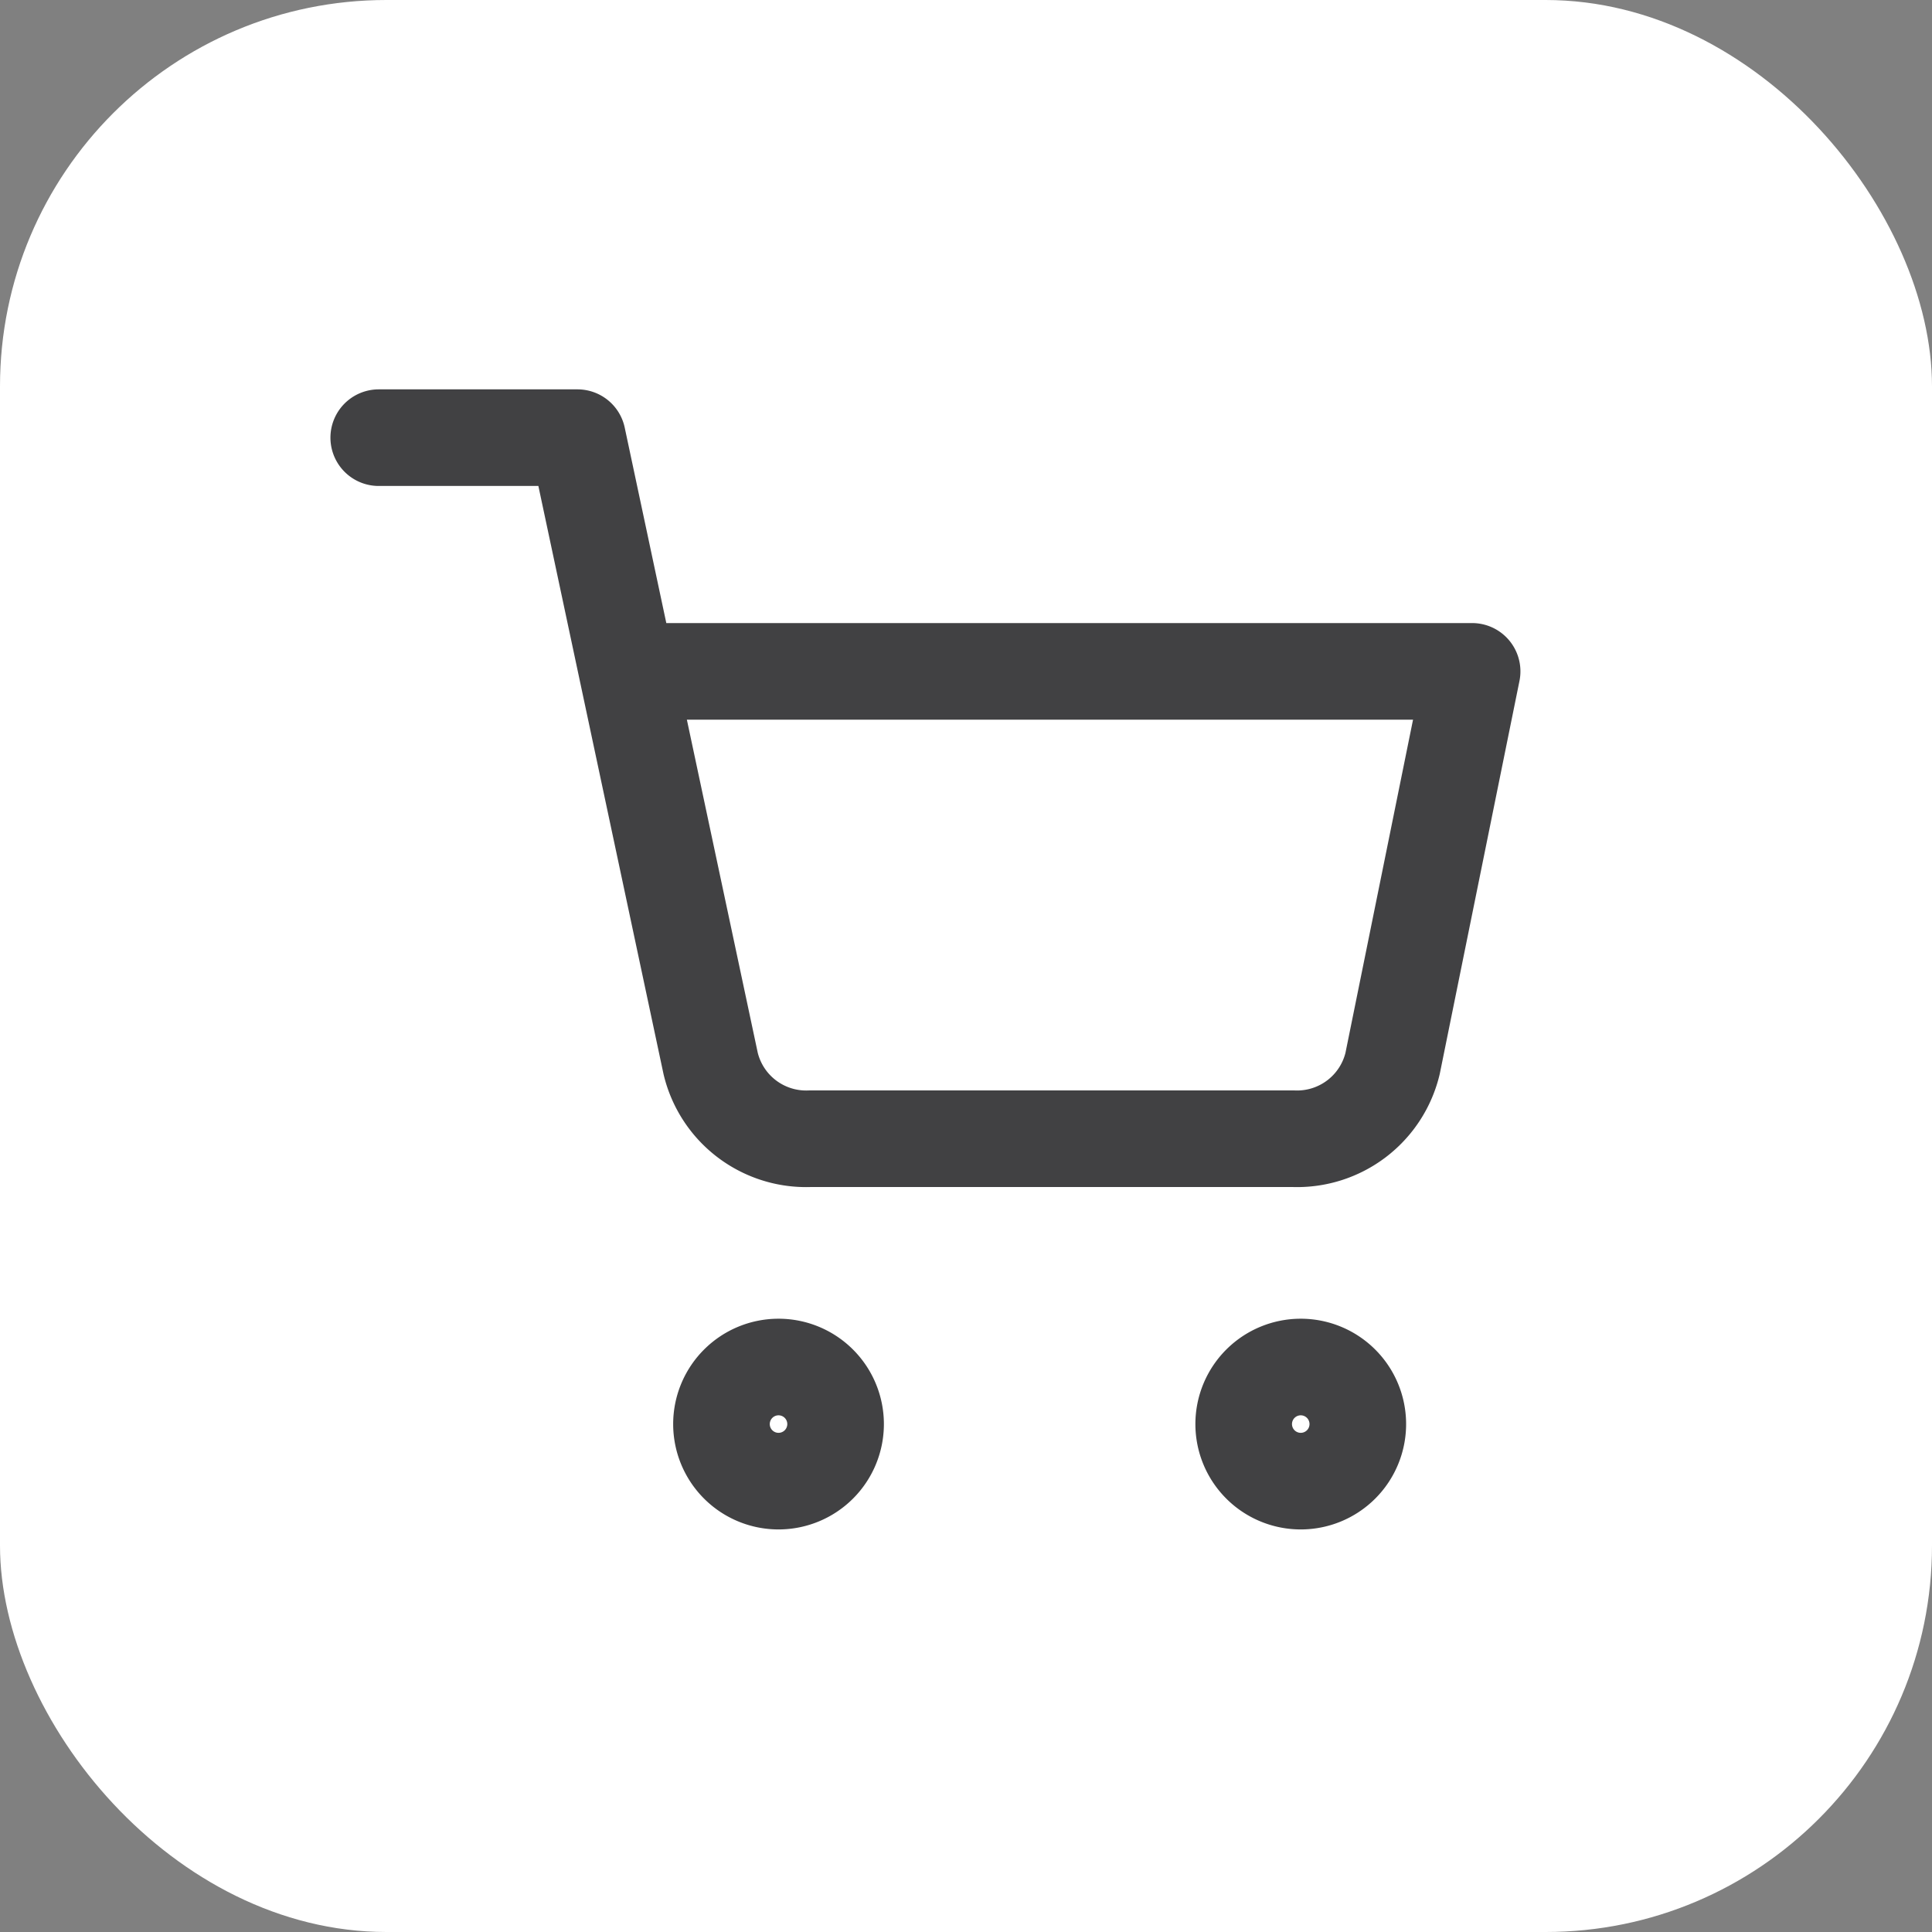 <svg id="Component_20_2" data-name="Component 20 – 2" xmlns="http://www.w3.org/2000/svg" width="30" height="30" viewBox="0 0 30 30">
  <rect x="0" y="0" width="30" height="30" fill="#808080" stroke="none"/>
  <rect id="Rectangle_3869" data-name="Rectangle 3869" width="30" height="30" rx="6" fill="#fff"/>
  <g id="Icon_feather-shopping-cart" data-name="Icon feather-shopping-cart" transform="translate(4.381 5.296)">
    <path id="Path_23935" data-name="Path 23935" d="M13.773,30.886A.886.886,0,1,1,12.886,30,.886.886,0,0,1,13.773,30.886Z" transform="translate(-5.179 -14.069)" fill="none" stroke="#414143" stroke-linecap="round" stroke-linejoin="round" stroke-width="1.5"/>
    <path id="Path_23936" data-name="Path 23936" d="M30.273,30.886A.886.886,0,1,1,29.386,30,.886.886,0,0,1,30.273,30.886Z" transform="translate(-13.57 -14.069)" fill="none" stroke="#414143" stroke-linecap="round" stroke-linejoin="round" stroke-width="1.5"/>
    <path id="Path_23937" data-name="Path 23937" d="M1.5,1.5H4.586l2.068,9.718A1.525,1.525,0,0,0,8.2,12.386h7.5a1.525,1.525,0,0,0,1.543-1.168l1.235-6.089H5.358" fill="none" stroke="#414143" stroke-linecap="round" stroke-linejoin="round" stroke-width="1.5"/>
  </g>
</svg>
